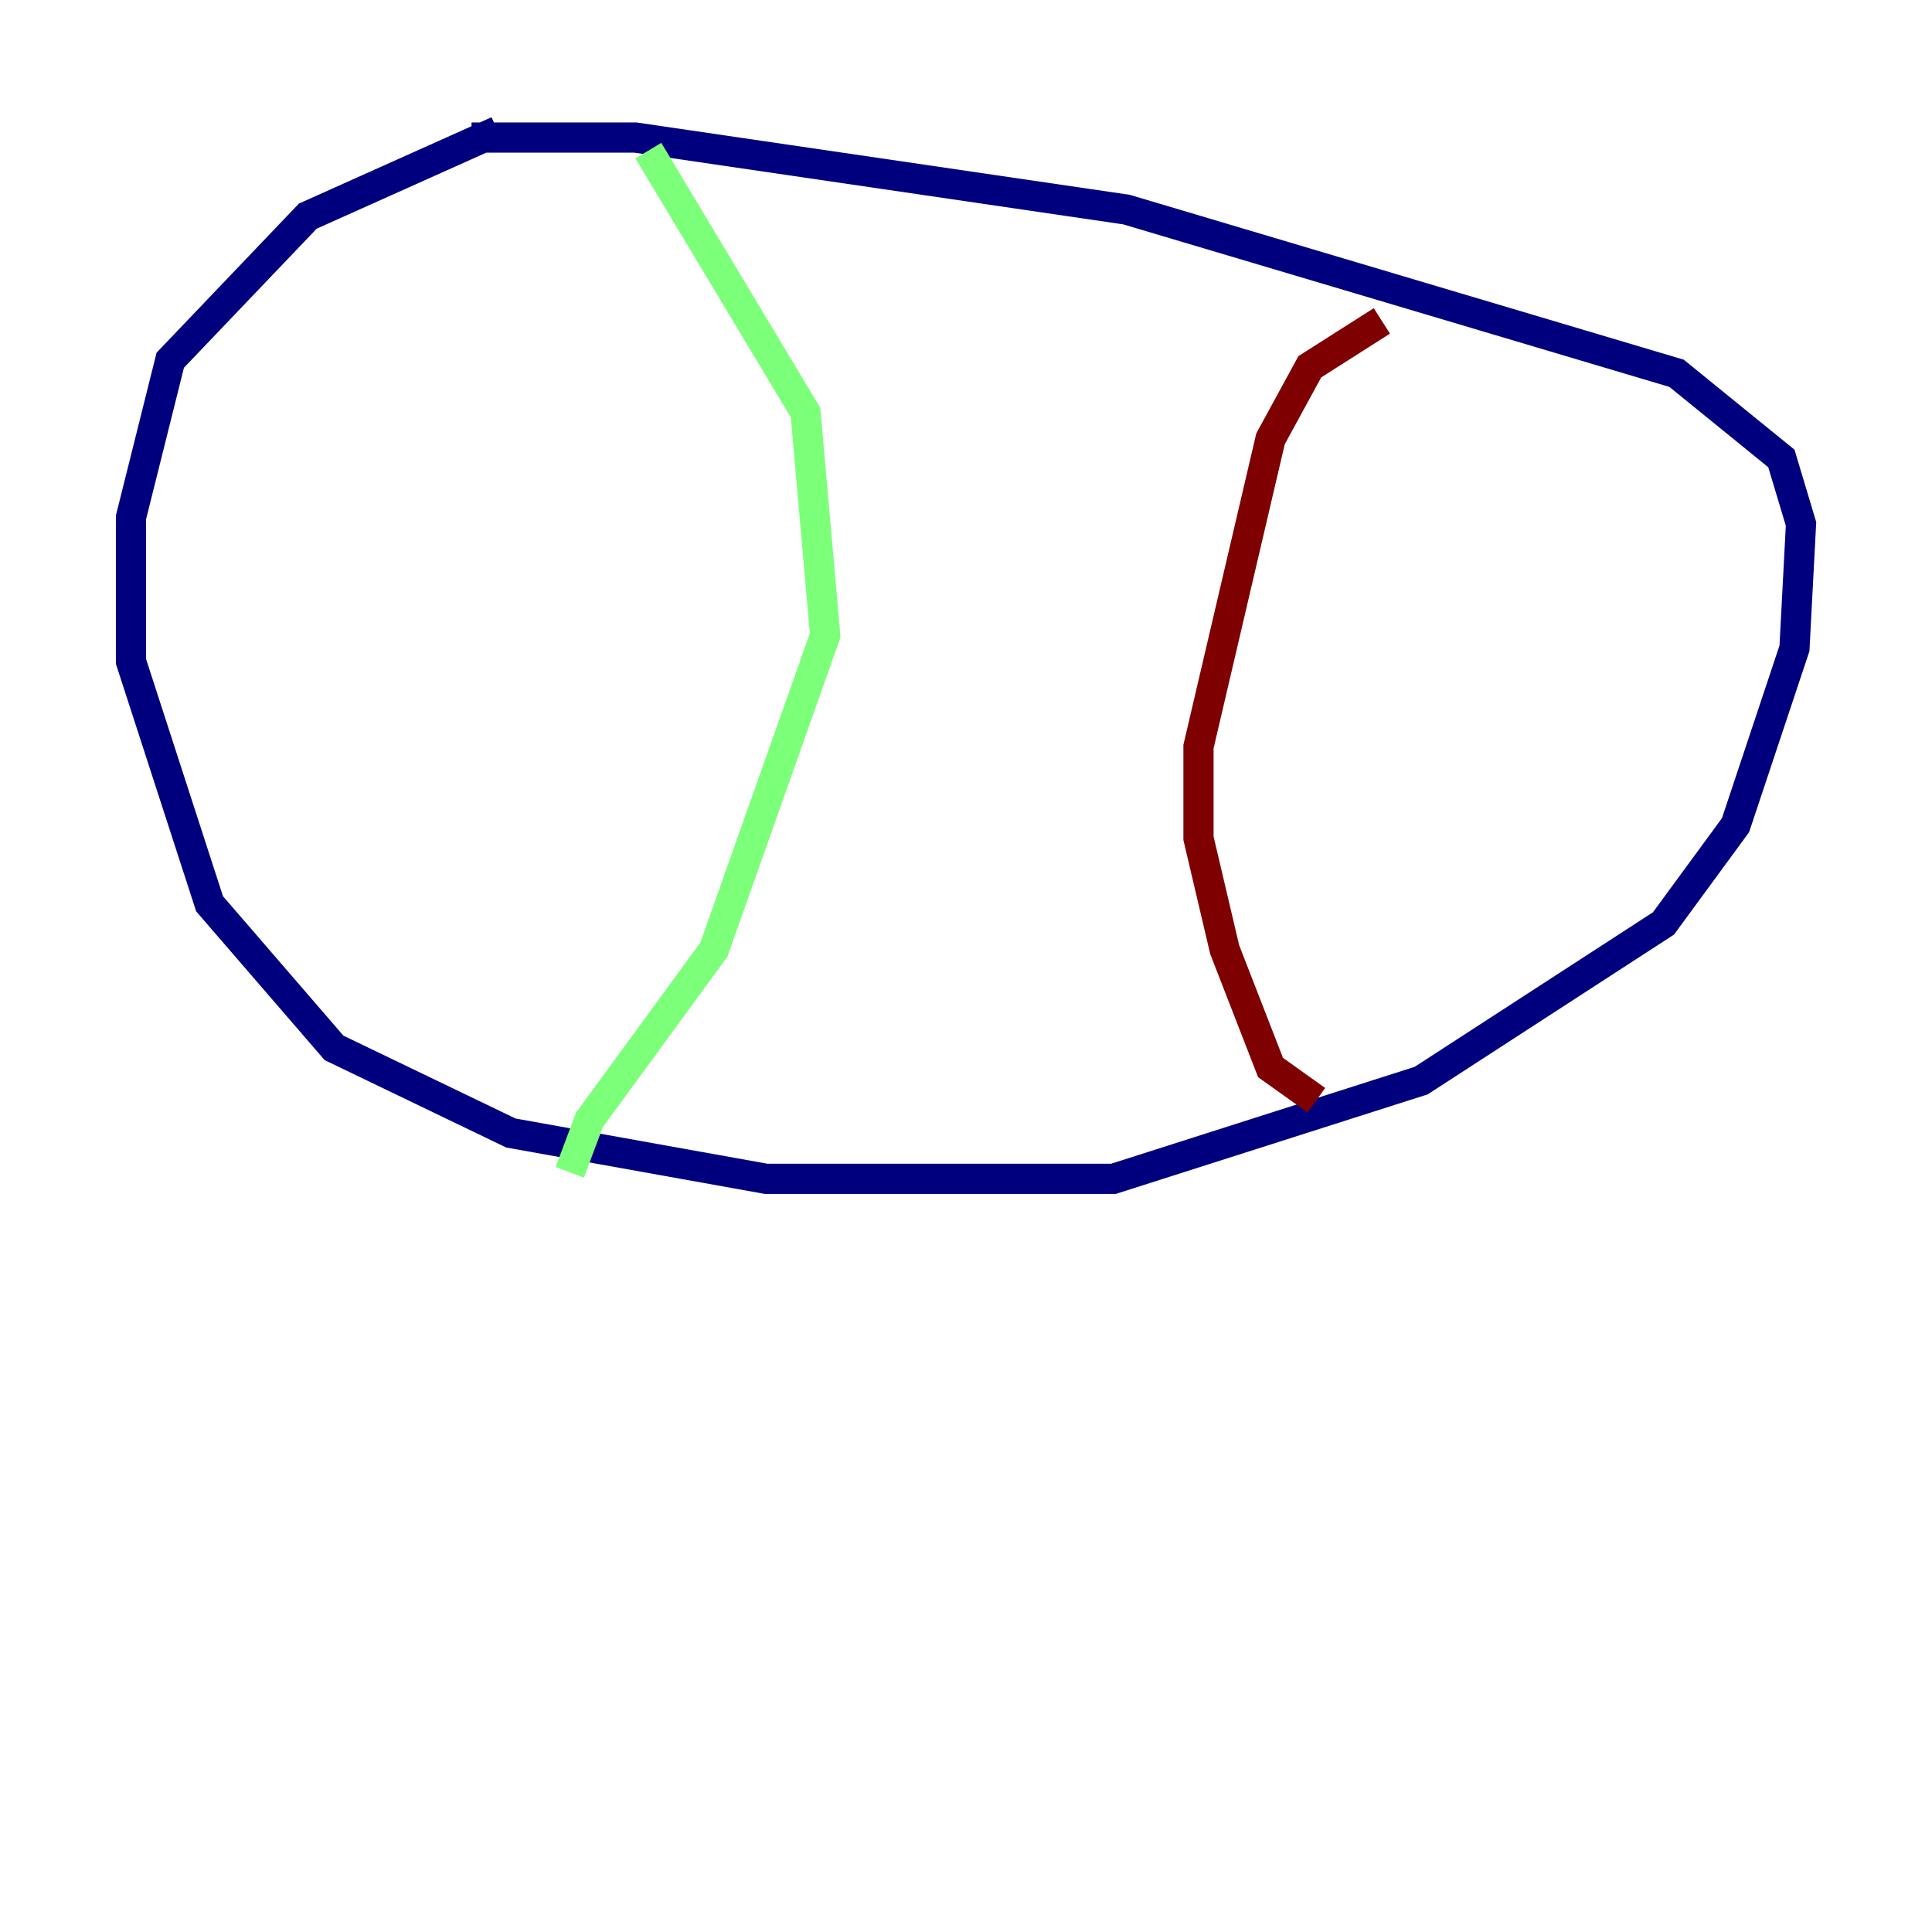 <?xml version="1.0" encoding="utf-8" ?>
<svg baseProfile="tiny" height="128" version="1.2" viewBox="0,0,128,128" width="128" xmlns="http://www.w3.org/2000/svg" xmlns:ev="http://www.w3.org/2001/xml-events" xmlns:xlink="http://www.w3.org/1999/xlink"><defs /><polyline fill="none" points="32.976,8.678 20.393,14.319 11.281,23.864 8.678,34.278 8.678,43.824 13.885,59.878 22.129,69.424 33.844,75.064 50.766,78.102 73.763,78.102 94.156,71.593 110.21,61.18 114.983,54.671 118.888,42.956 119.322,34.712 118.02,30.373 111.078,24.732 74.63,13.885 42.088,9.112 31.241,9.112" stroke="#00007f" stroke-width="2" /><polyline fill="none" points="42.956,9.98 53.37,27.336 54.671,42.088 47.295,62.915 39.051,74.197 37.749,77.668" stroke="#7cff79" stroke-width="2" /><polyline fill="none" points="91.552,21.261 86.78,24.298 84.176,29.071 79.403,49.464 79.403,55.539 81.139,62.915 84.176,70.725 87.214,72.895" stroke="#7f0000" stroke-width="2" /></svg>
